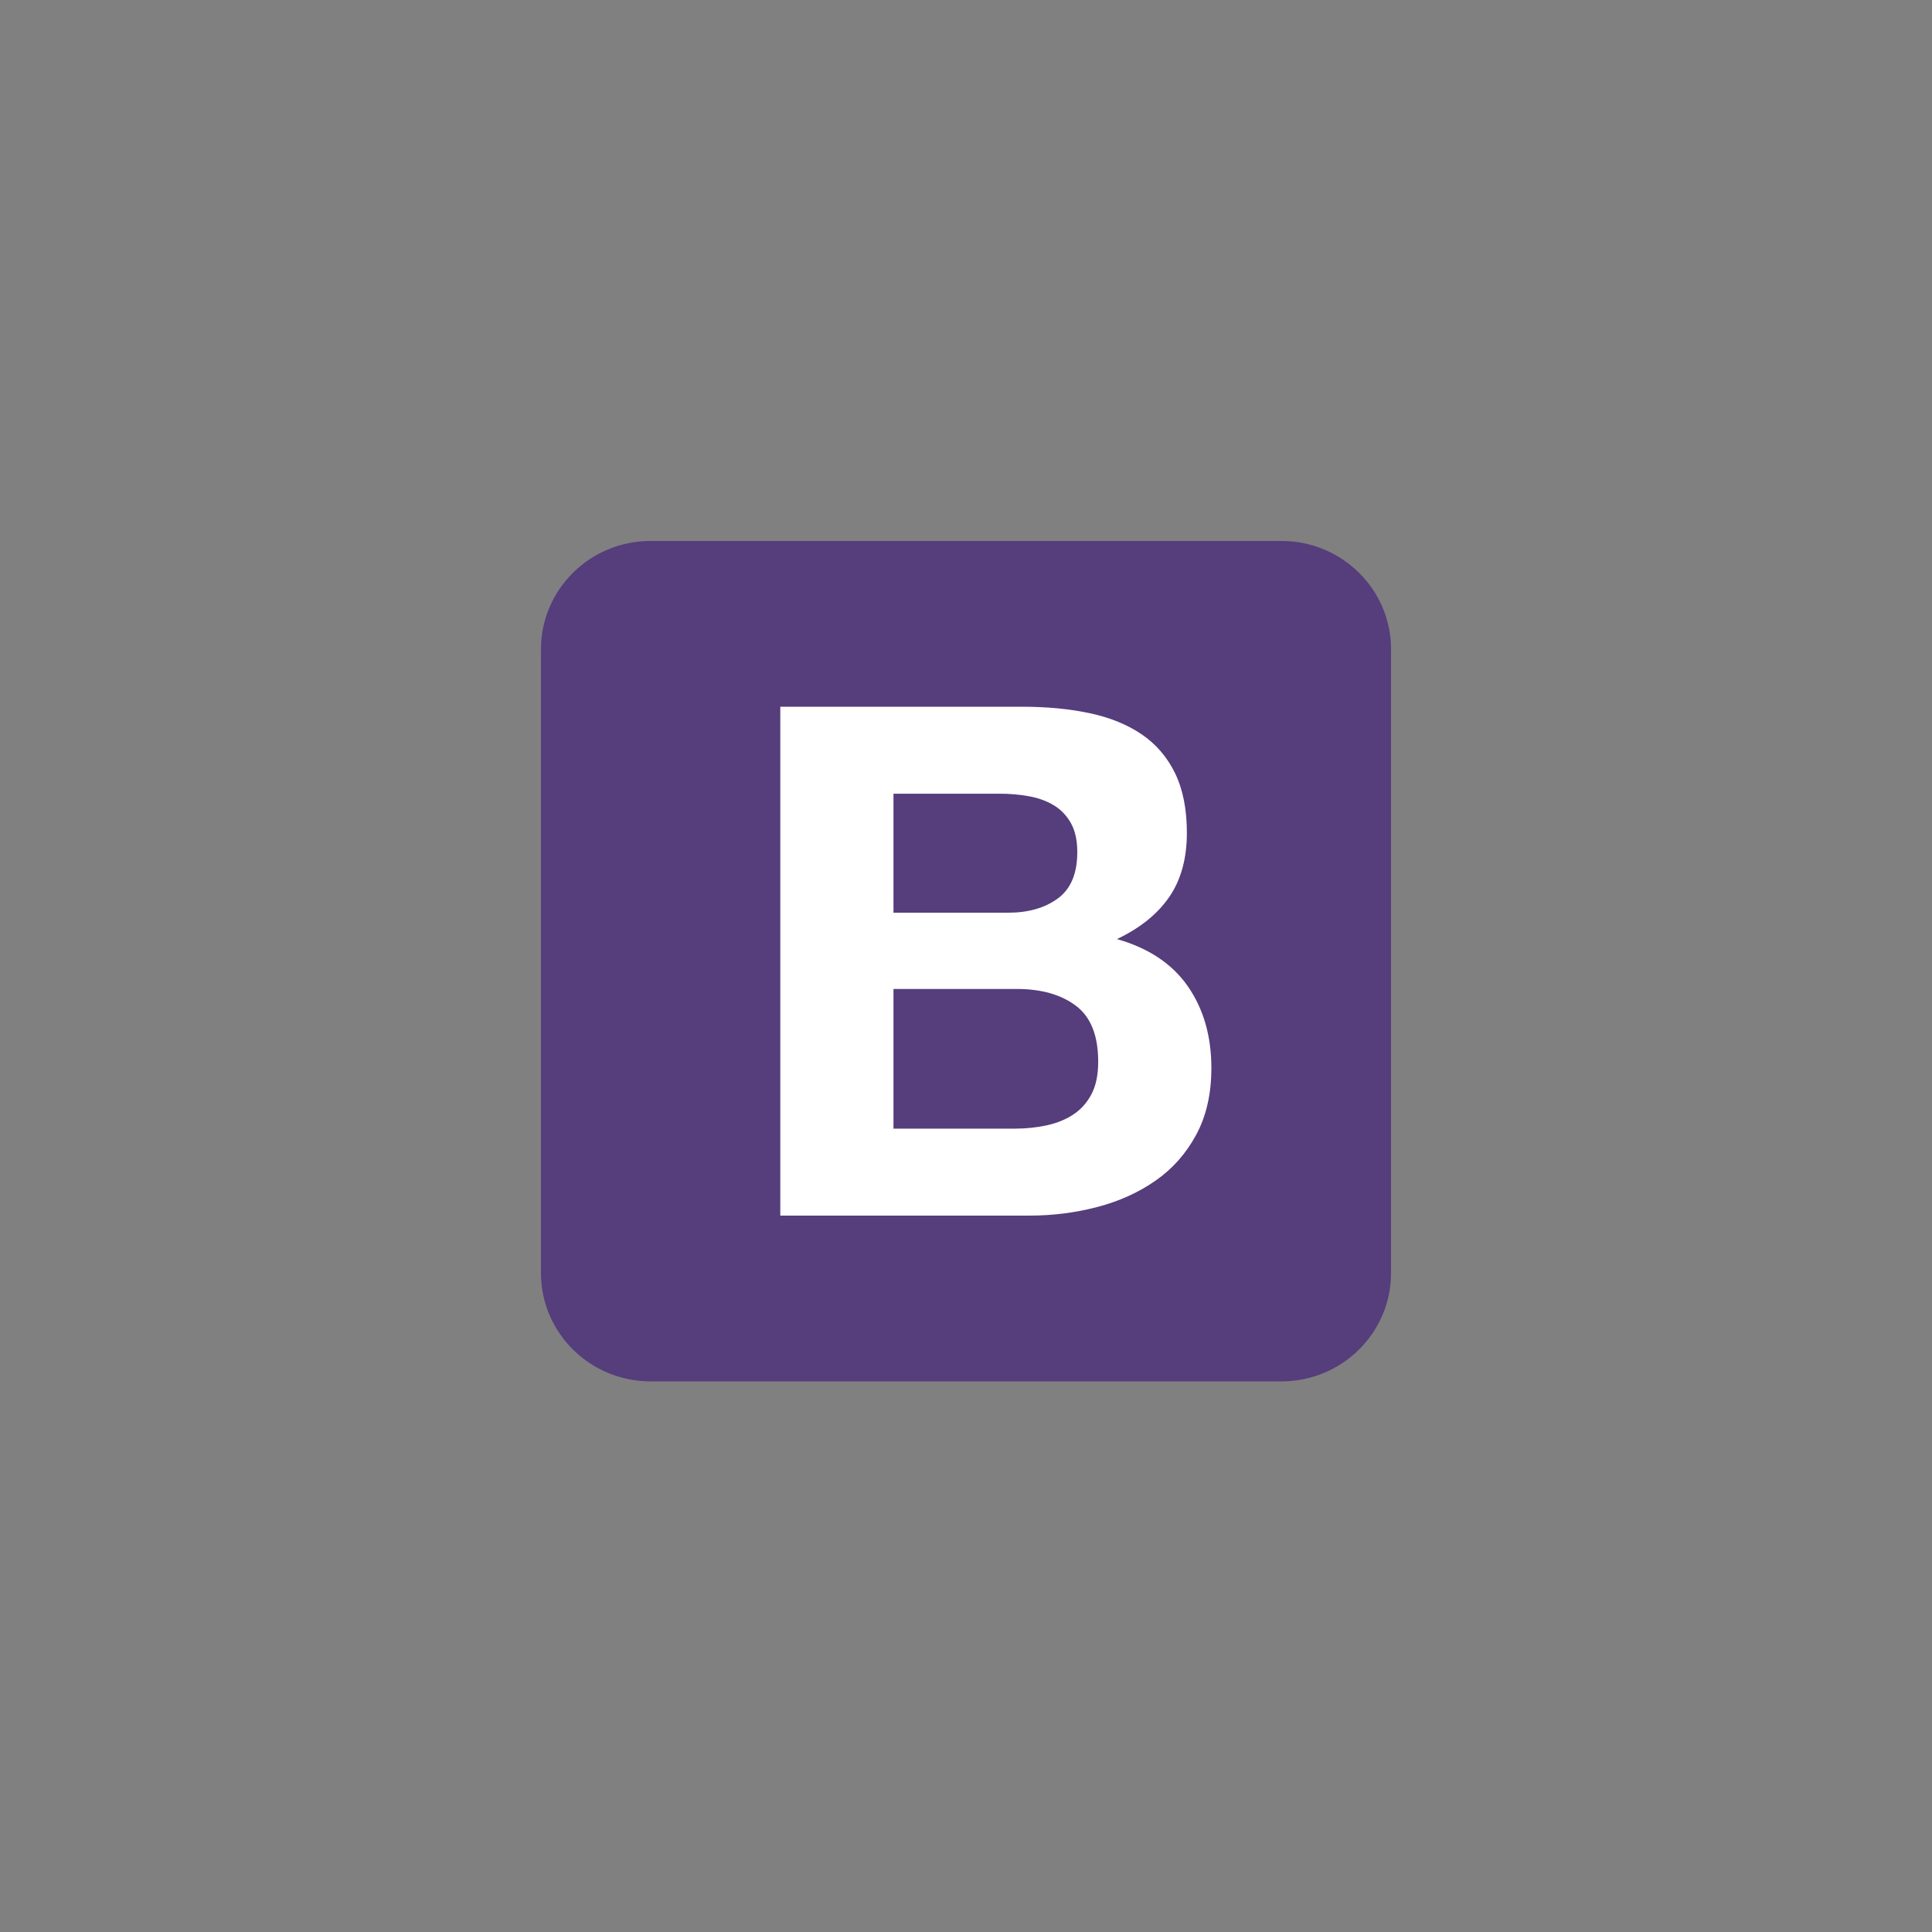 <svg width="200" height="200" viewBox="0 0 200 200" fill="none" xmlns="http://www.w3.org/2000/svg">
<rect x="0" y="0" width="200" height="200" fill="#808080" stroke="none"/>
<g clip-path="url(#clip0_120_234)">
<path d="M56 131.782C56 137.978 61.08 143 67.347 143H132.653C138.92 143 144 137.977 144 131.782V67.218C144 61.022 138.92 56 132.653 56H67.347C61.08 56 56 61.023 56 67.218V131.782V131.782Z" fill="#563D7C"/>
<path d="M92.492 94.483V82.163H103.461C104.506 82.163 105.514 82.249 106.484 82.421C107.454 82.593 108.312 82.9 109.058 83.343C109.804 83.786 110.401 84.401 110.849 85.188C111.297 85.975 111.521 86.983 111.521 88.212C111.521 90.425 110.849 92.024 109.506 93.008C108.163 93.992 106.446 94.483 104.357 94.483H92.492V94.483ZM80.776 73.162V125.838H106.596C108.984 125.838 111.309 125.543 113.573 124.953C115.837 124.362 117.851 123.453 119.618 122.223C121.383 120.993 122.789 119.407 123.834 117.464C124.879 115.522 125.401 113.222 125.401 110.566C125.401 107.271 124.592 104.455 122.976 102.119C121.359 99.783 118.908 98.147 115.625 97.213C118.013 96.082 119.817 94.631 121.036 92.86C122.254 91.09 122.864 88.876 122.864 86.22C122.864 83.761 122.453 81.696 121.632 80.023C120.811 78.351 119.655 77.011 118.162 76.002C116.67 74.994 114.879 74.269 112.789 73.826C110.7 73.383 108.387 73.162 105.849 73.162H80.776V73.162ZM92.492 116.837V102.377H105.252C107.789 102.377 109.829 102.955 111.372 104.111C112.914 105.267 113.685 107.197 113.685 109.902C113.685 111.28 113.449 112.411 112.976 113.296C112.503 114.181 111.869 114.882 111.073 115.399C110.277 115.915 109.357 116.284 108.312 116.505C107.267 116.726 106.173 116.837 105.028 116.837H92.492V116.837Z" fill="white"/>
</g>
<defs>
<clipPath id="clip0_120_234">
<rect width="88" height="87" fill="white" transform="translate(56 56)"/>
</clipPath>
</defs>
</svg>
